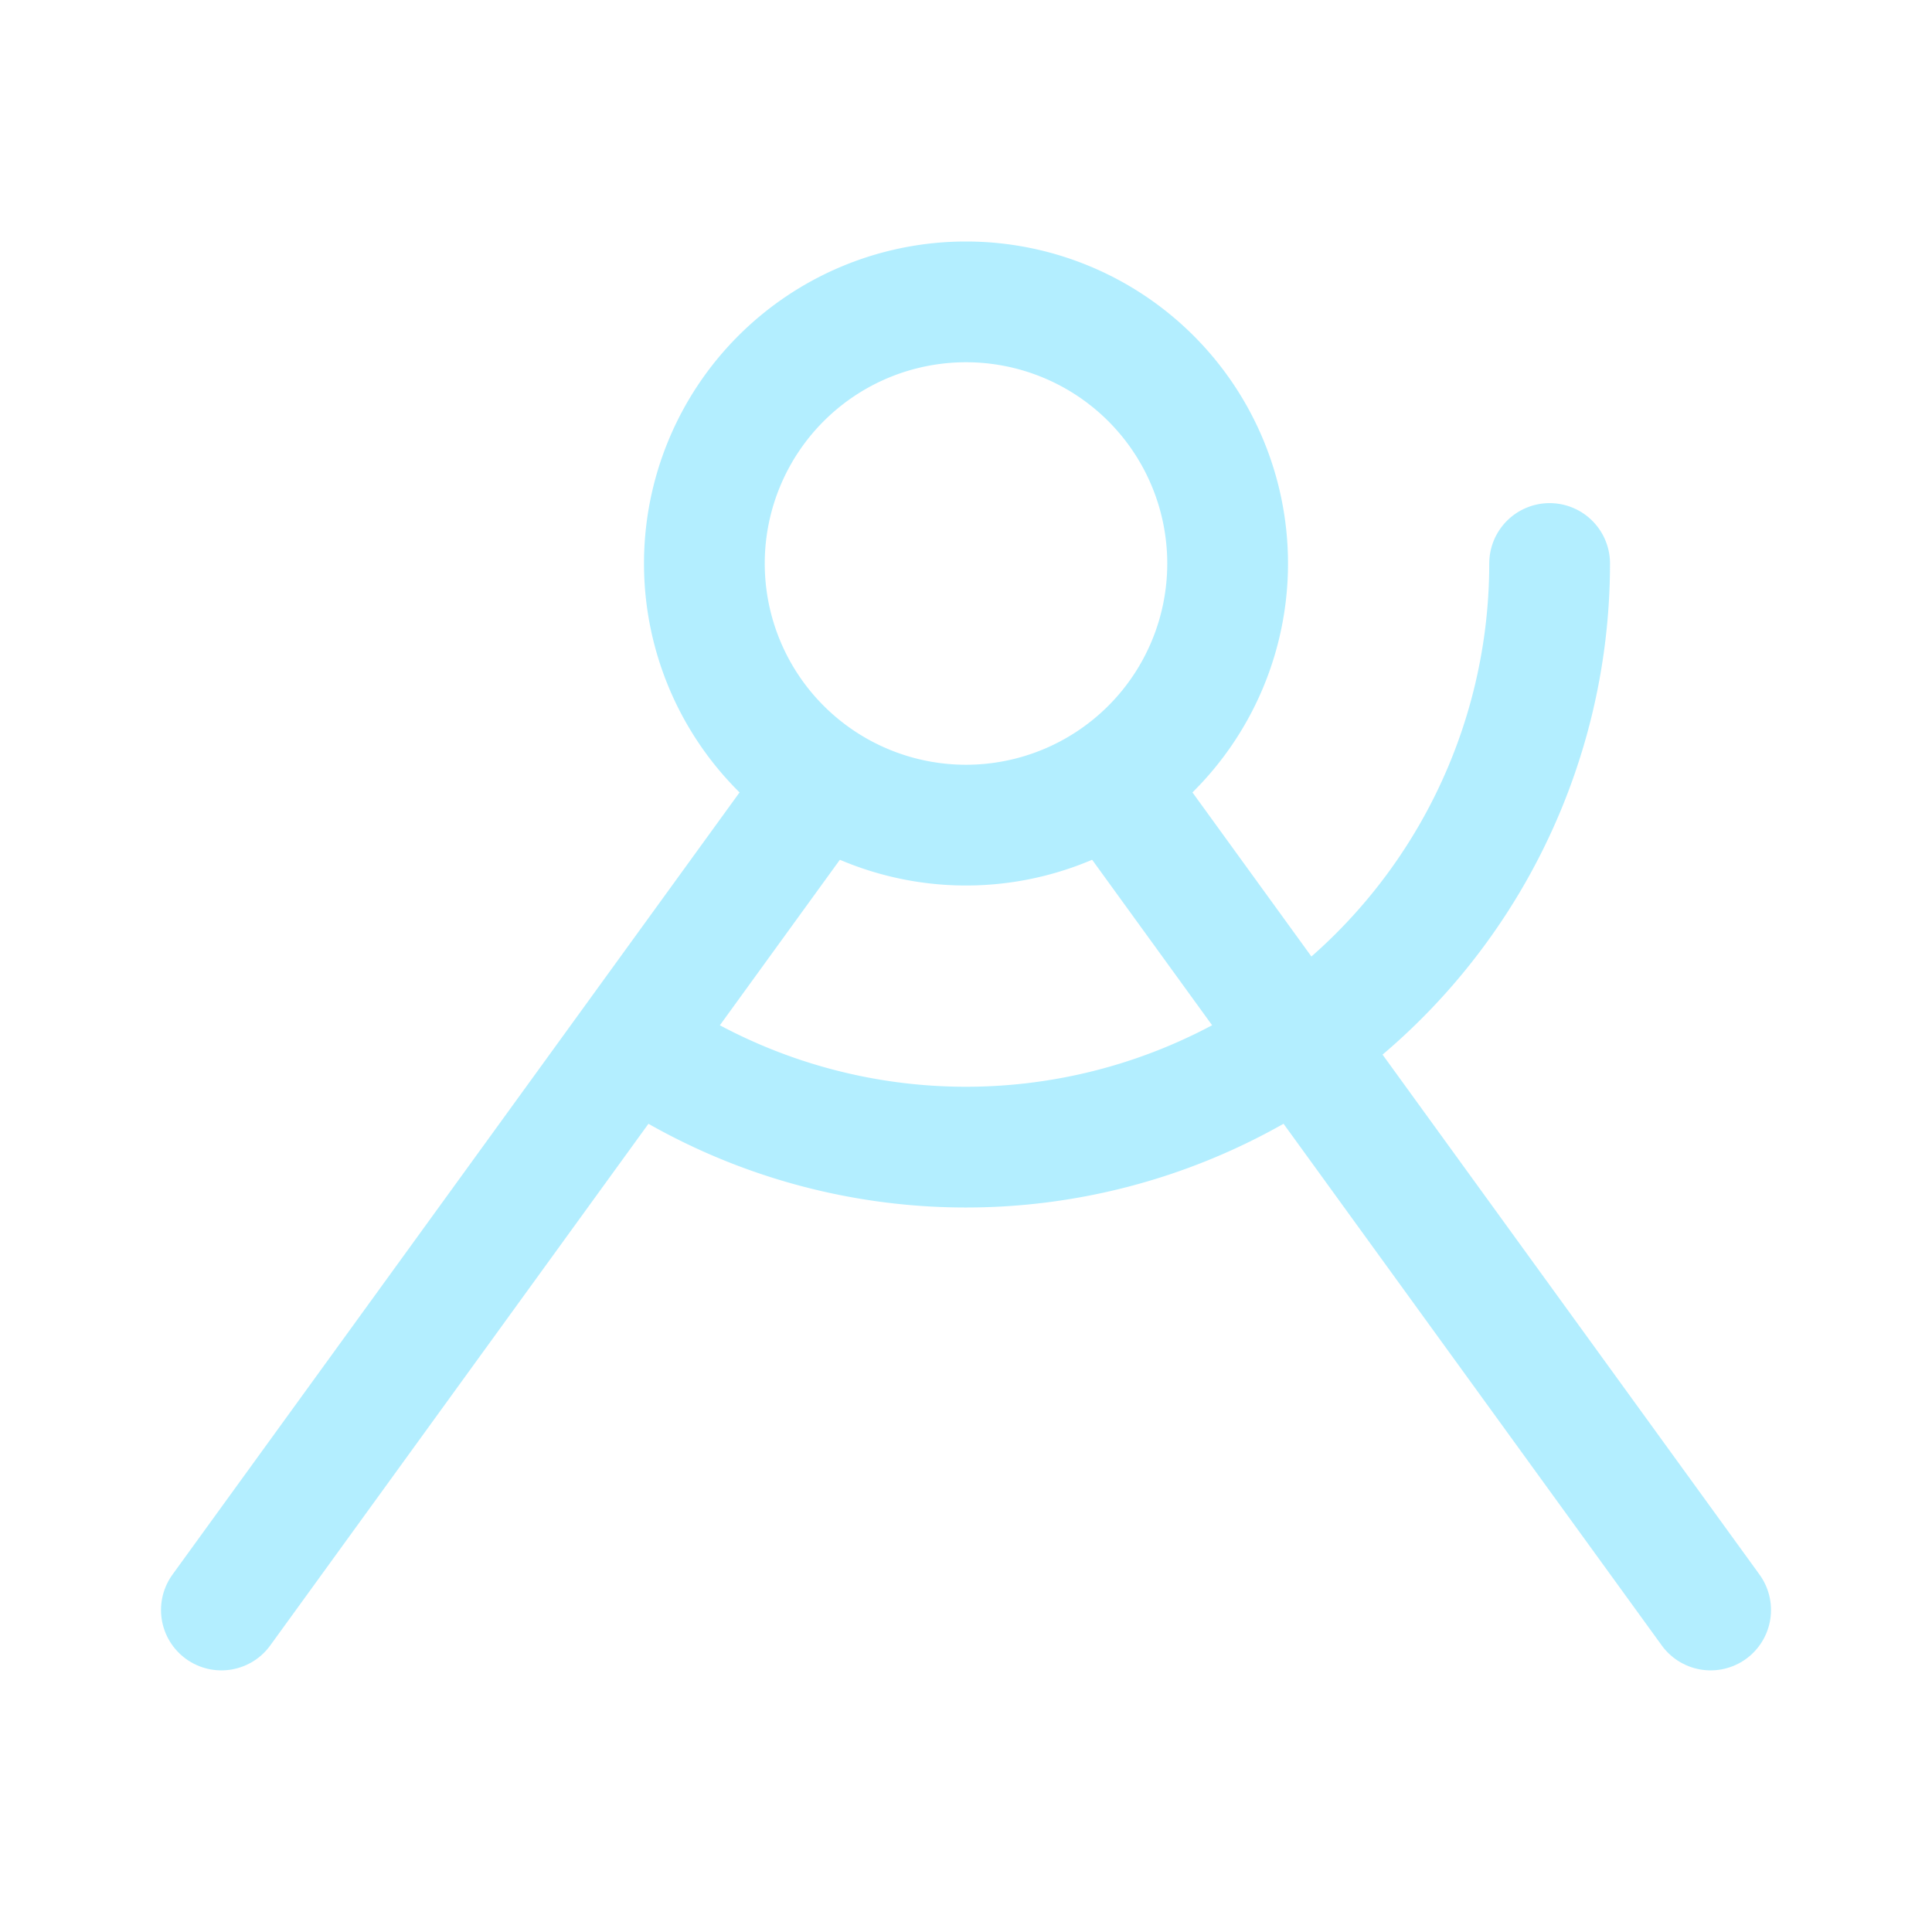 <?xml version="1.0" encoding="utf-8"?>

<!-- Uploaded to: SVG Repo, www.svgrepo.com, Generator: SVG Repo Mixer Tools -->
<svg width="800px" height="800px" viewBox="0 0 192 192" xmlns="http://www.w3.org/2000/svg">

<g fill="none" stroke="#00c7ff" stroke-width="12" opacity="0.3">

<path stroke-linecap="round" d="M154 56a58 58 0 0 1-29.3 50.4 58 58 0 0 1-58.29-.513"/>

<path d="M122 56a26 26 0 0 1-26 26 26 26 0 0 1-26-26 26 26 0 0 1 26-26 26 26 0 0 1 26 26z"/>

<path stroke-linecap="round" d="m170 160-58-80m-90 80 58-80"/>

</g>

</svg>